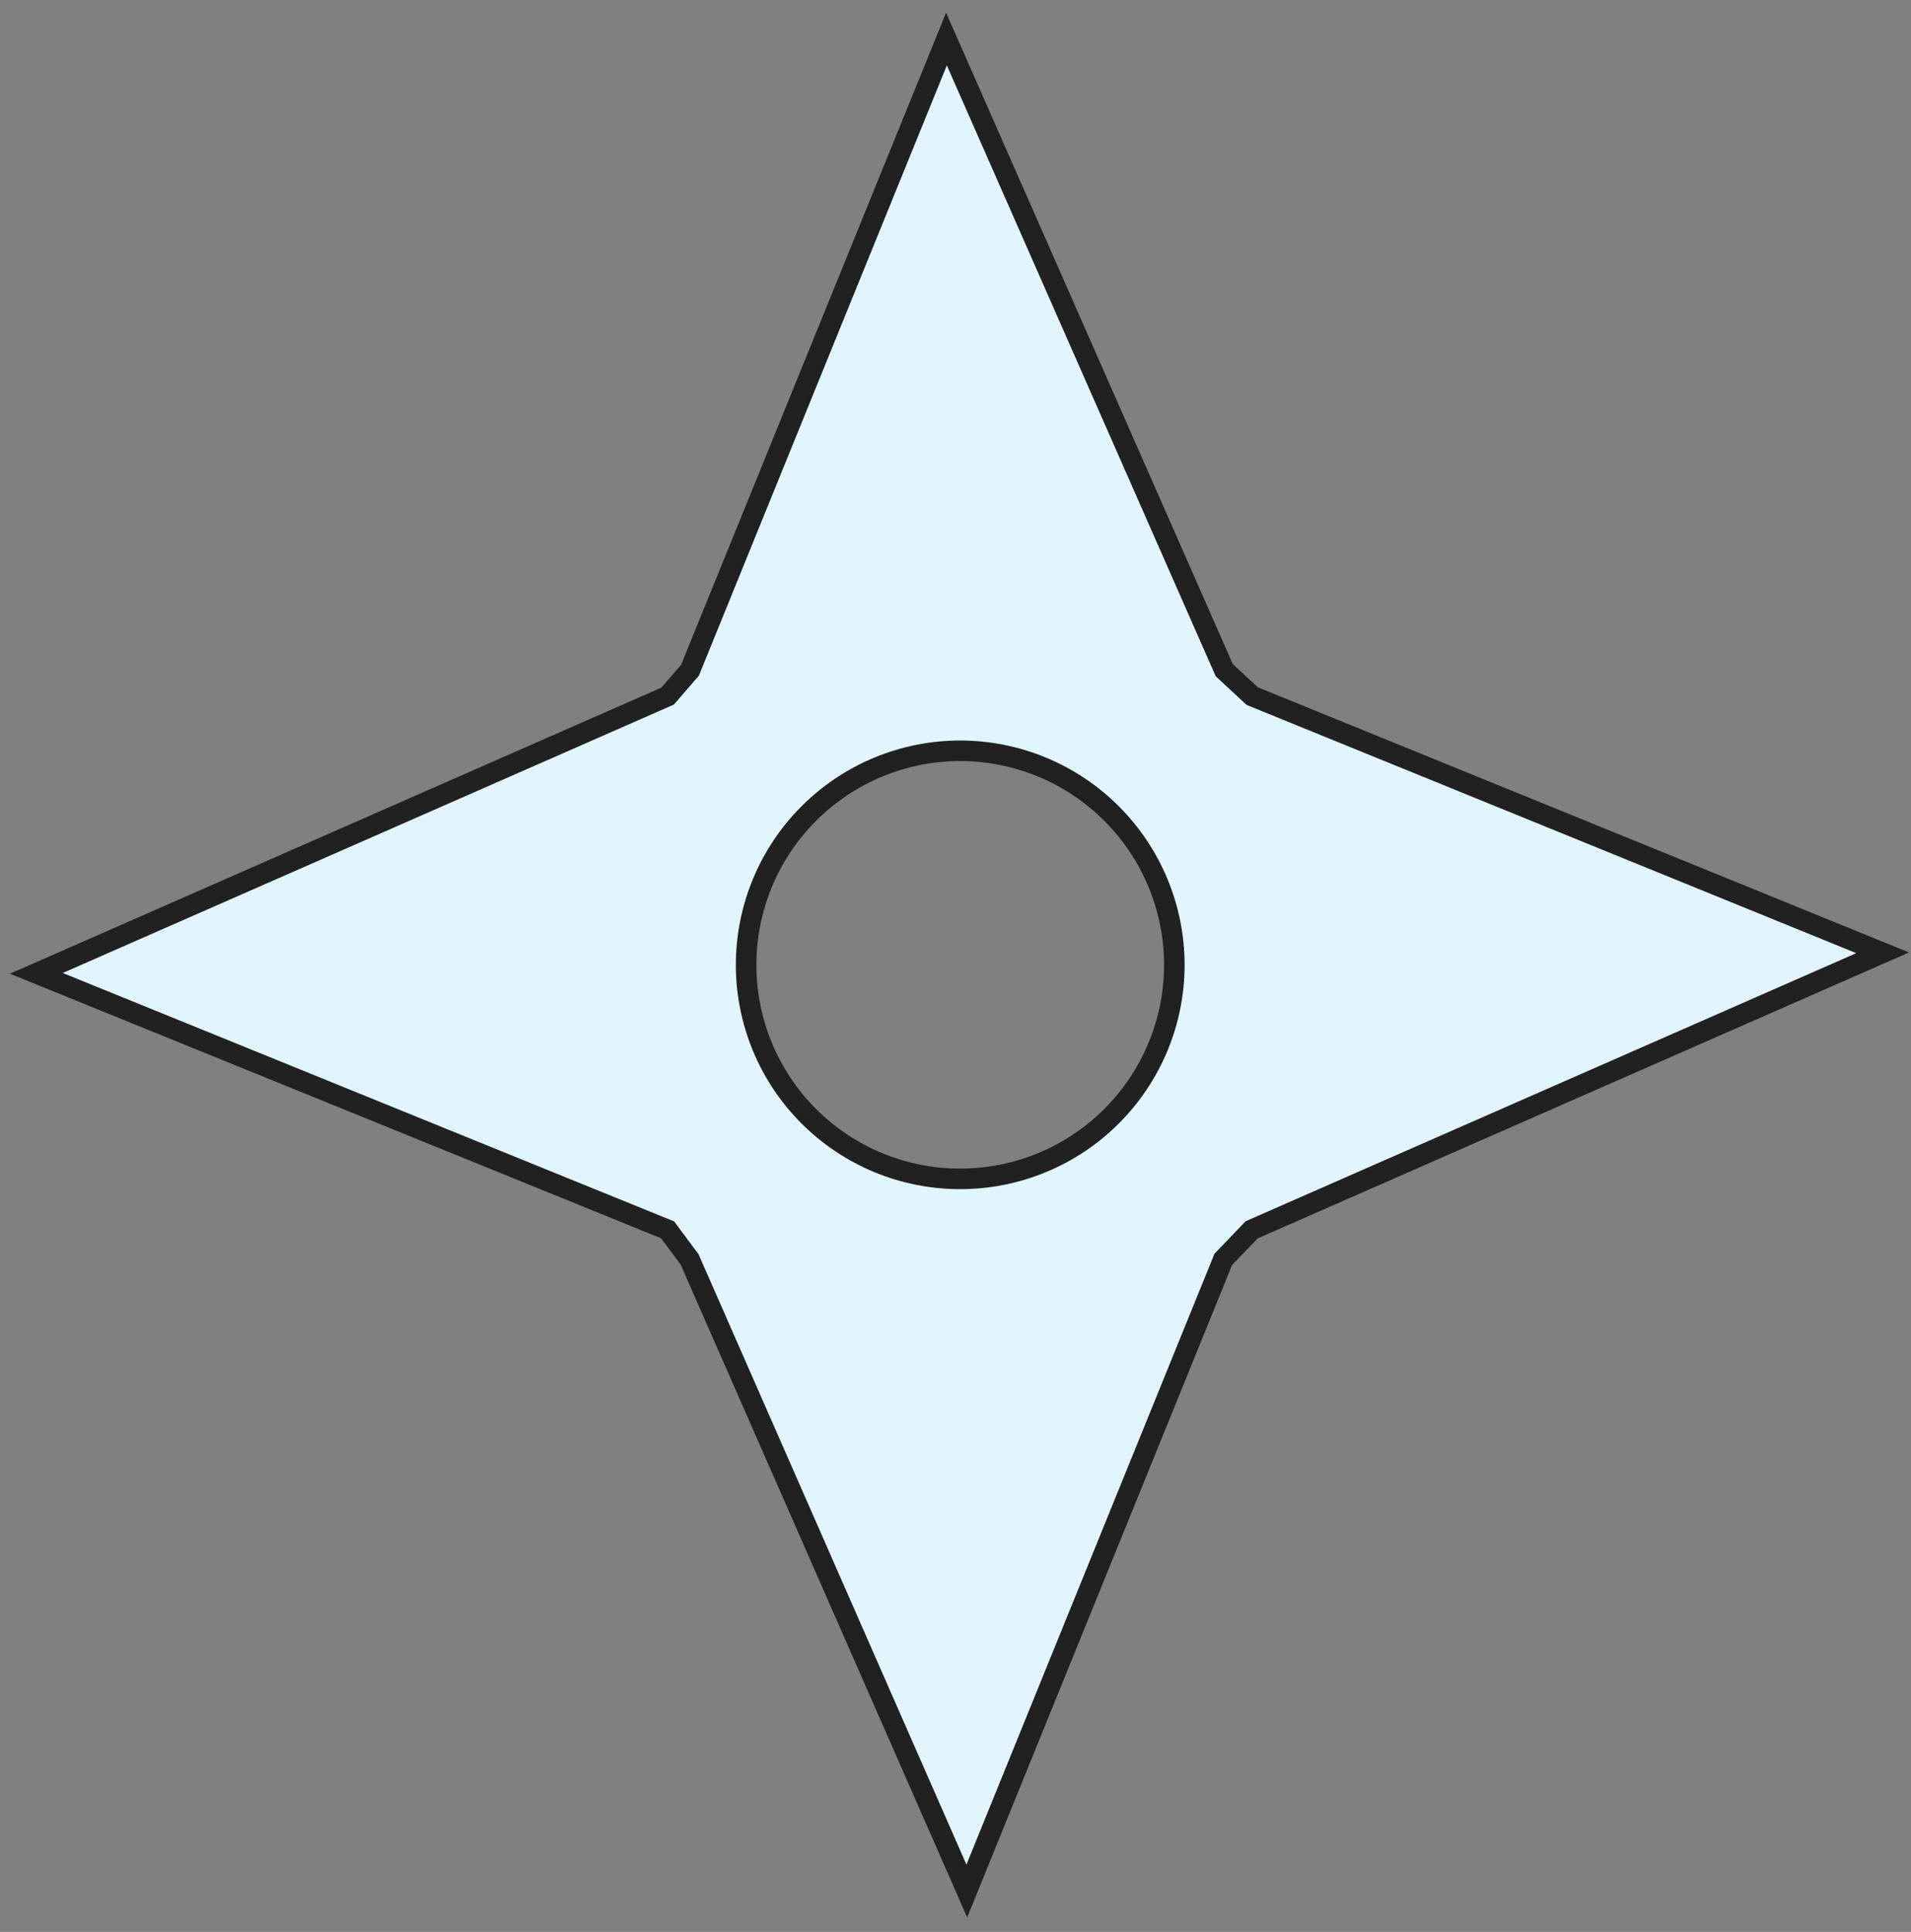 <svg width="93" height="94" viewBox="0 0 93 94" fill="none" xmlns="http://www.w3.org/2000/svg">
<rect x="0" y="0" width="93" height="94" fill="#808080" stroke="none"/>
<path d="M60.94 33.87L59.58 32.61L46.06 1.9L33.58 32.61L32.49 33.87L1.77 47.36L32.49 59.84L33.56 61.28L47.05 92.01L59.53 61.28L60.91 59.84L91.62 46.36L60.94 33.87ZM46.73 57.36C45.362 57.361 44.007 57.093 42.743 56.571C41.479 56.048 40.33 55.281 39.362 54.314C38.395 53.348 37.627 52.2 37.103 50.936C36.58 49.672 36.31 48.318 36.31 46.95C36.31 44.186 37.408 41.536 39.362 39.582C41.316 37.628 43.966 36.53 46.73 36.53C49.493 36.533 52.142 37.631 54.095 39.585C56.049 41.538 57.148 44.187 57.15 46.95C57.148 49.712 56.048 52.359 54.094 54.312C52.141 56.264 49.492 57.36 46.73 57.36Z" fill="#E1F5FE" stroke="#212121" stroke-miterlimit="10"/>
</svg>
